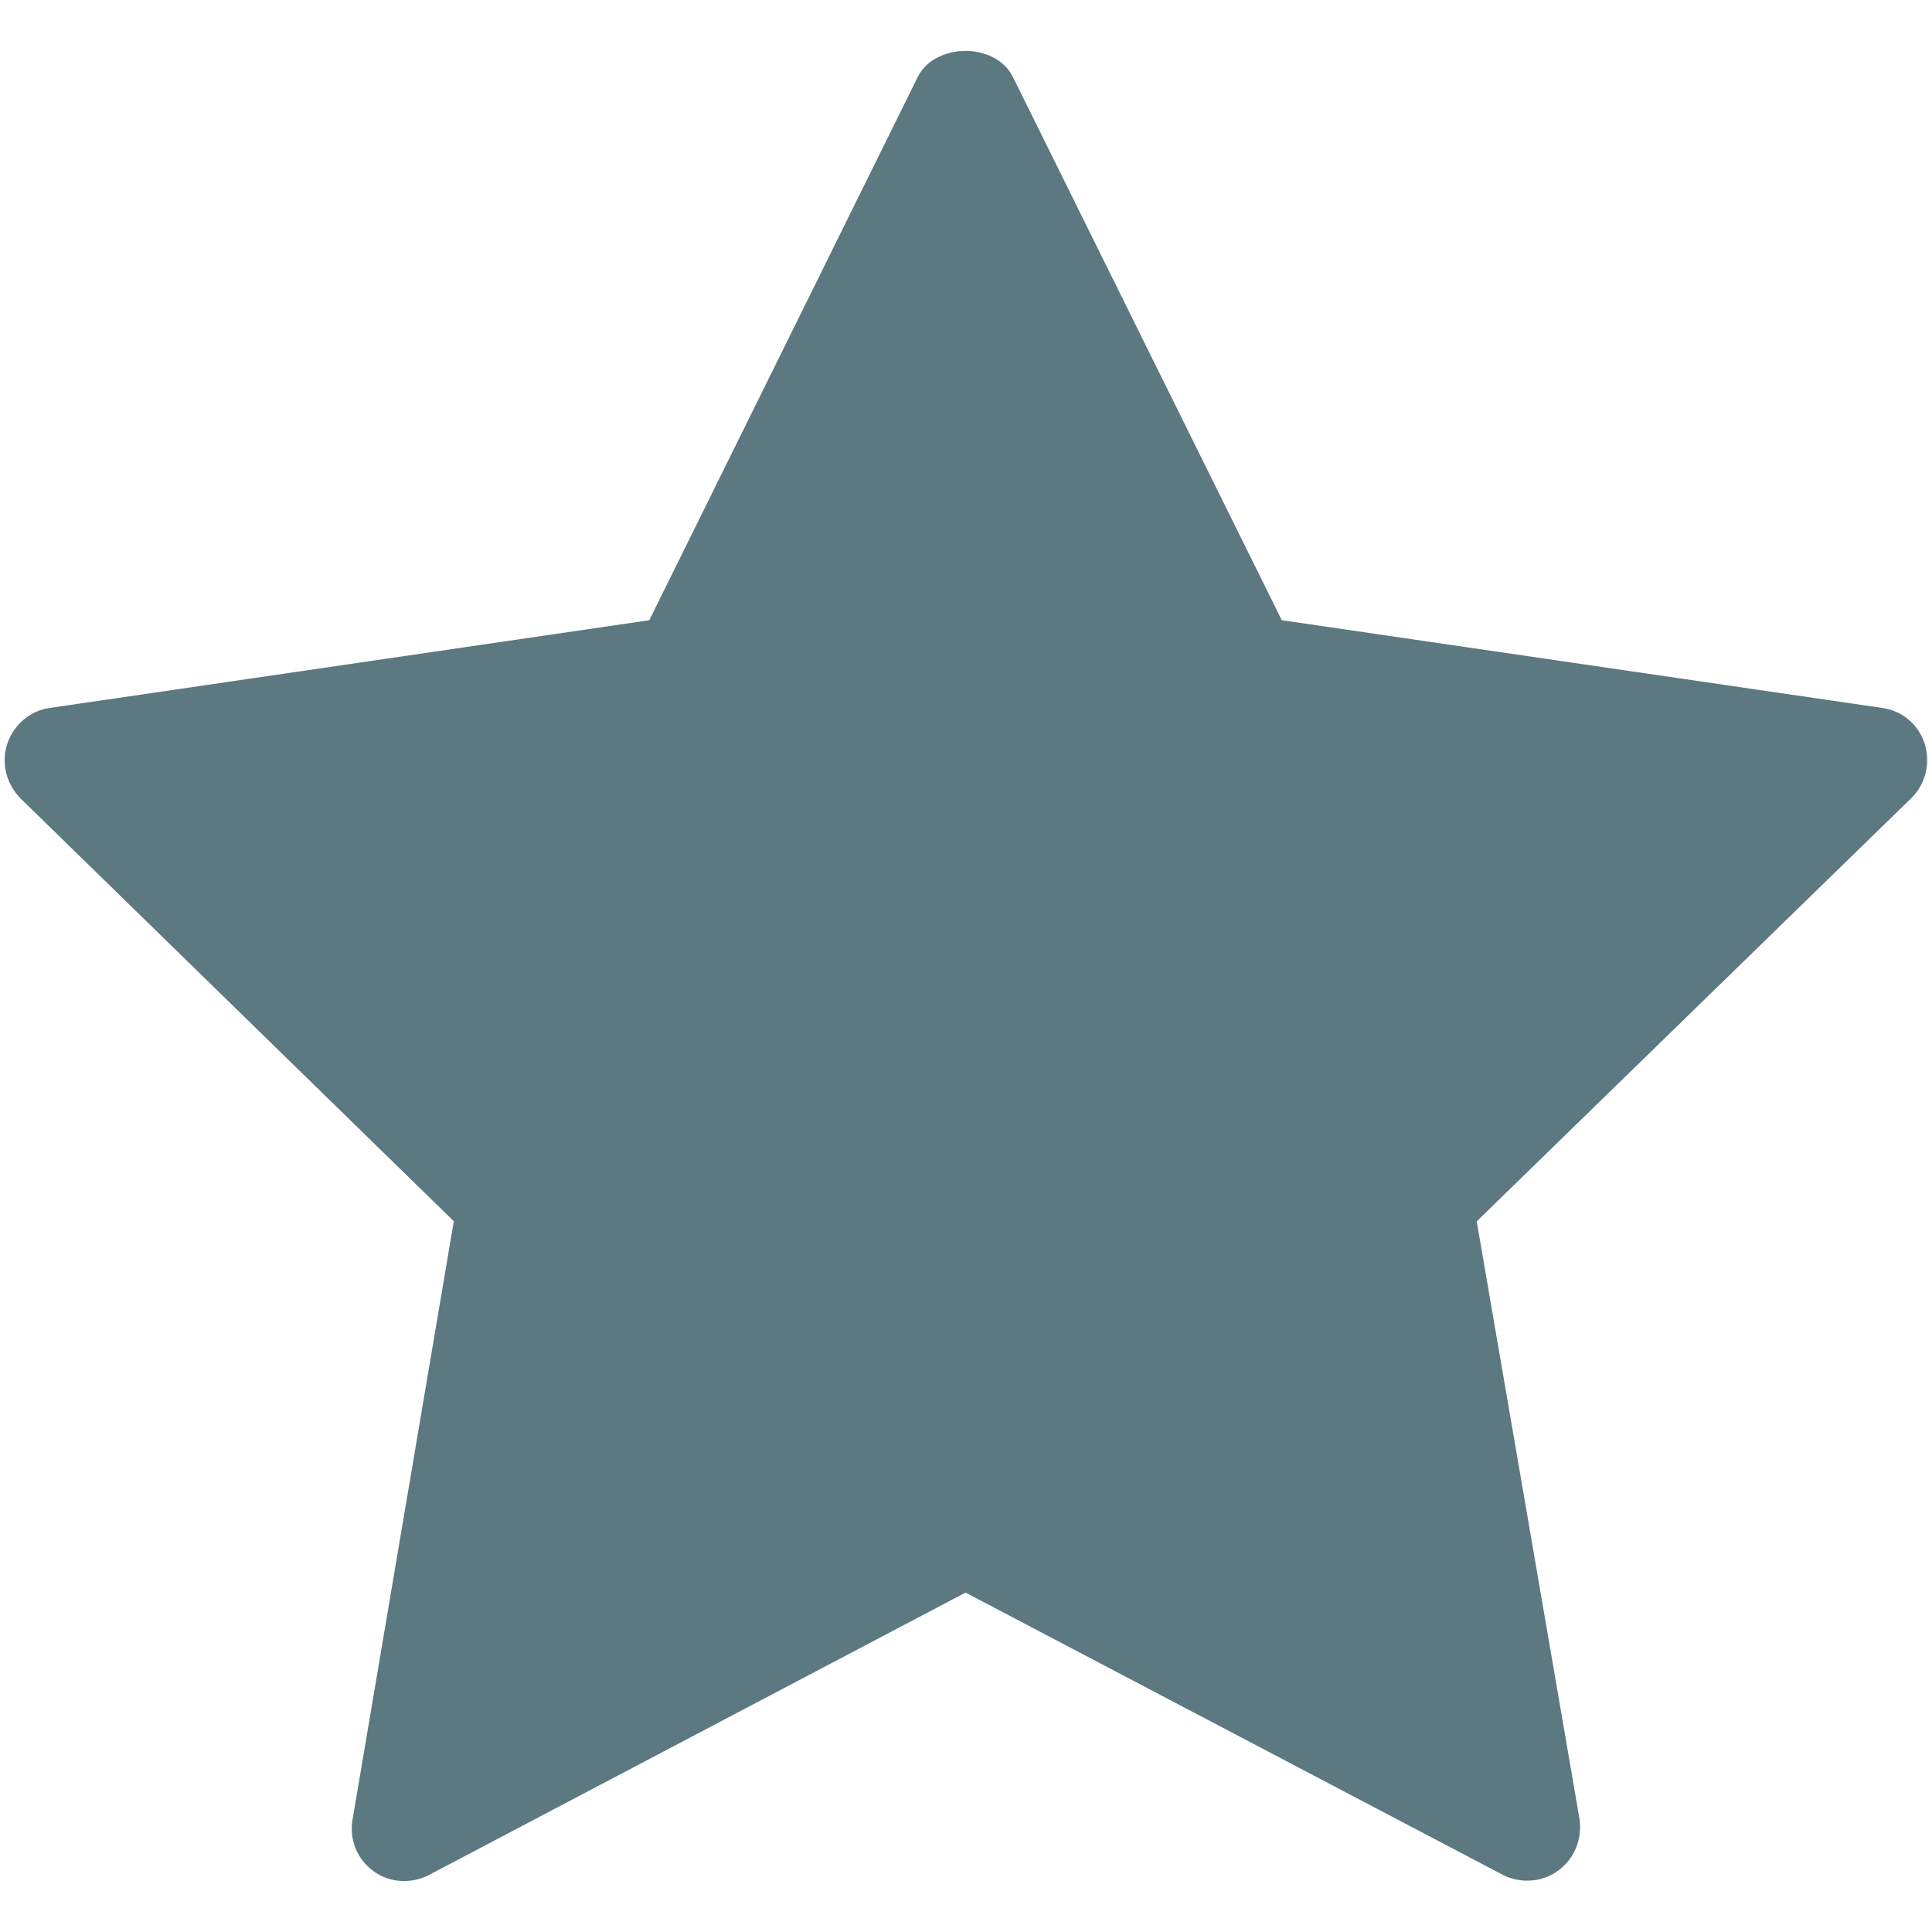 <?xml version="1.0" encoding="utf-8"?>
<!-- Generator: Adobe Illustrator 23.0.1, SVG Export Plug-In . SVG Version: 6.00 Build 0)  -->
<svg version="1.1" id="Capa_1" xmlns="http://www.w3.org/2000/svg" xmlns:xlink="http://www.w3.org/1999/xlink" x="0px" y="0px"
	 viewBox="0 0 425.2 425.2" style="enable-background:new 0 0 425.2 425.2;" xml:space="preserve">
<style type="text/css">
	.st0{fill:#5C7880;}
</style>
<path class="st0" d="M423.6,163.7c-1.4-4.3-5-7.3-9.4-7.9l-132.1-19.3L222.9,16.9c-2.1-4.2-6.8-5.7-10.4-5.7
	c-3.6,0-8.4,1.5-10.5,5.7l-59.1,119.6L11,155.8c-4.4,0.6-8,3.7-9.4,7.9c-1.4,4.3-0.2,8.8,2.9,12l95.4,93.1l-0.2,1L77.6,400.4
	c-0.8,4.4,1,8.8,4.6,11.4c3.5,2.6,8.3,2.9,12.3,0.8l118-62.1l118.2,62.1c3.9,2,8.7,1.7,12.2-0.9c3.6-2.6,5.4-7,4.7-11.5L325,268.8
	l95.6-93.1C423.8,172.6,424.9,168,423.6,163.7z"/>
</svg>
